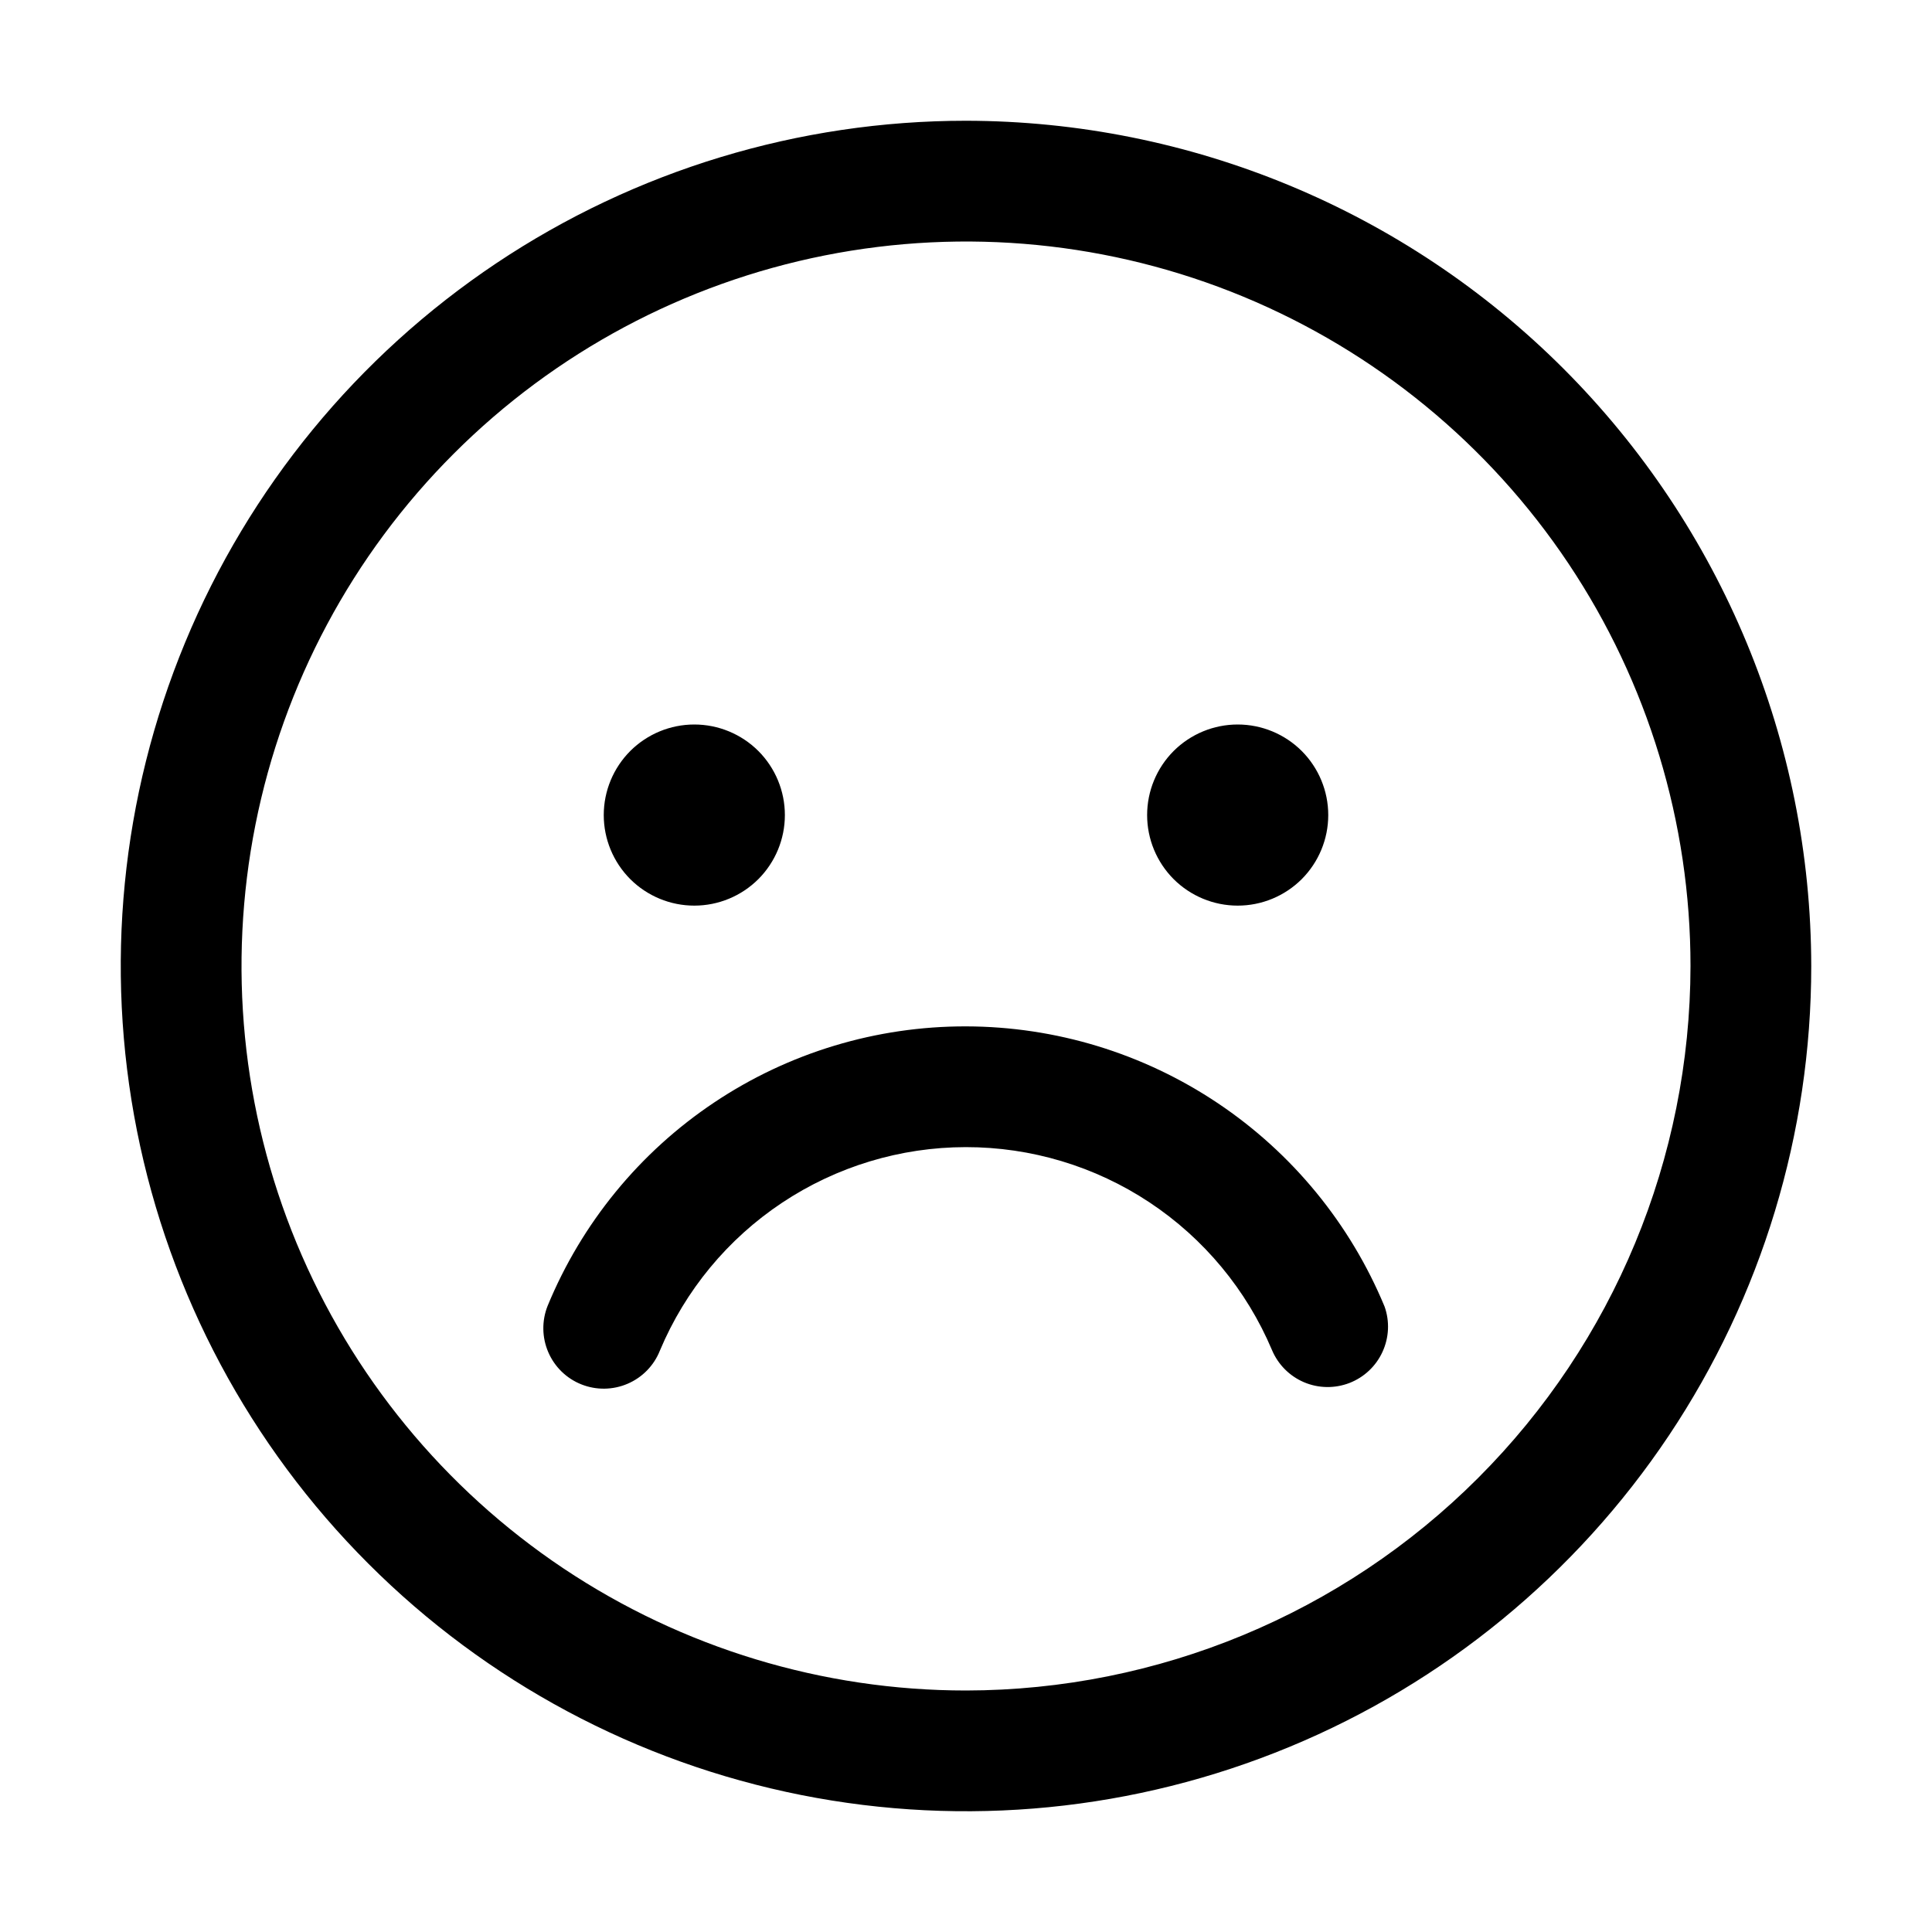 <svg xmlns="http://www.w3.org/2000/svg" width="32" height="32" viewBox="0 0 32 32"><path d="M16 2C13.231 2 10.524 2.821 8.222 4.359C5.92 5.898 4.125 8.084 3.066 10.642C2.006 13.201 1.729 16.015 2.269 18.731C2.809 21.447 4.143 23.942 6.101 25.899C8.058 27.857 10.553 29.191 13.269 29.731C15.985 30.271 18.799 29.994 21.358 28.934C23.916 27.875 26.102 26.08 27.641 23.778C29.179 21.476 30 18.769 30 16C29.995 12.288 28.519 8.73 25.895 6.105C23.27 3.481 19.712 2.005 16 2ZM16 28C13.627 28 11.307 27.296 9.333 25.978C7.36 24.659 5.822 22.785 4.913 20.592C4.005 18.399 3.768 15.987 4.231 13.659C4.694 11.331 5.836 9.193 7.515 7.515C9.193 5.836 11.331 4.694 13.659 4.231C15.987 3.768 18.399 4.005 20.592 4.913C22.785 5.822 24.659 7.36 25.978 9.333C27.296 11.306 28 13.627 28 16C27.996 19.181 26.731 22.232 24.481 24.481C22.232 26.731 19.181 27.996 16 28Z M11.5 15C11.898 15 12.279 14.842 12.561 14.561C12.842 14.279 13 13.898 13 13.5C13 13.102 12.842 12.721 12.561 12.439C12.279 12.158 11.898 12 11.5 12C11.102 12 10.721 12.158 10.439 12.439C10.158 12.721 10 13.102 10 13.5C10 13.898 10.158 14.279 10.439 14.561C10.721 14.842 11.102 15 11.5 15ZM20.5 15C20.898 15 21.279 14.842 21.561 14.561C21.842 14.279 22 13.898 22 13.5C22 13.102 21.842 12.721 21.561 12.439C21.279 12.158 20.898 12 20.5 12C20.102 12 19.721 12.158 19.439 12.439C19.158 12.721 19 13.102 19 13.5C19 13.898 19.158 14.279 19.439 14.561C19.721 14.842 20.102 15 20.5 15ZM16 17C14.516 16.997 13.064 17.435 11.83 18.26C10.596 19.084 9.635 20.258 9.07 21.63C8.972 21.877 8.976 22.152 9.081 22.396C9.186 22.64 9.383 22.832 9.63 22.93C9.877 23.028 10.152 23.024 10.396 22.919C10.64 22.814 10.832 22.617 10.93 22.37C11.349 21.372 12.053 20.52 12.954 19.921C13.856 19.321 14.914 19.001 15.996 19C17.078 18.999 18.137 19.317 19.039 19.915C19.941 20.513 20.647 21.364 21.068 22.361C21.169 22.601 21.359 22.792 21.598 22.894C21.838 22.996 22.107 23 22.35 22.907C22.593 22.813 22.79 22.628 22.898 22.392C23.007 22.156 23.02 21.886 22.933 21.641C22.364 20.269 21.403 19.097 20.169 18.271C18.935 17.445 17.485 17.003 16 17Z"/></svg>